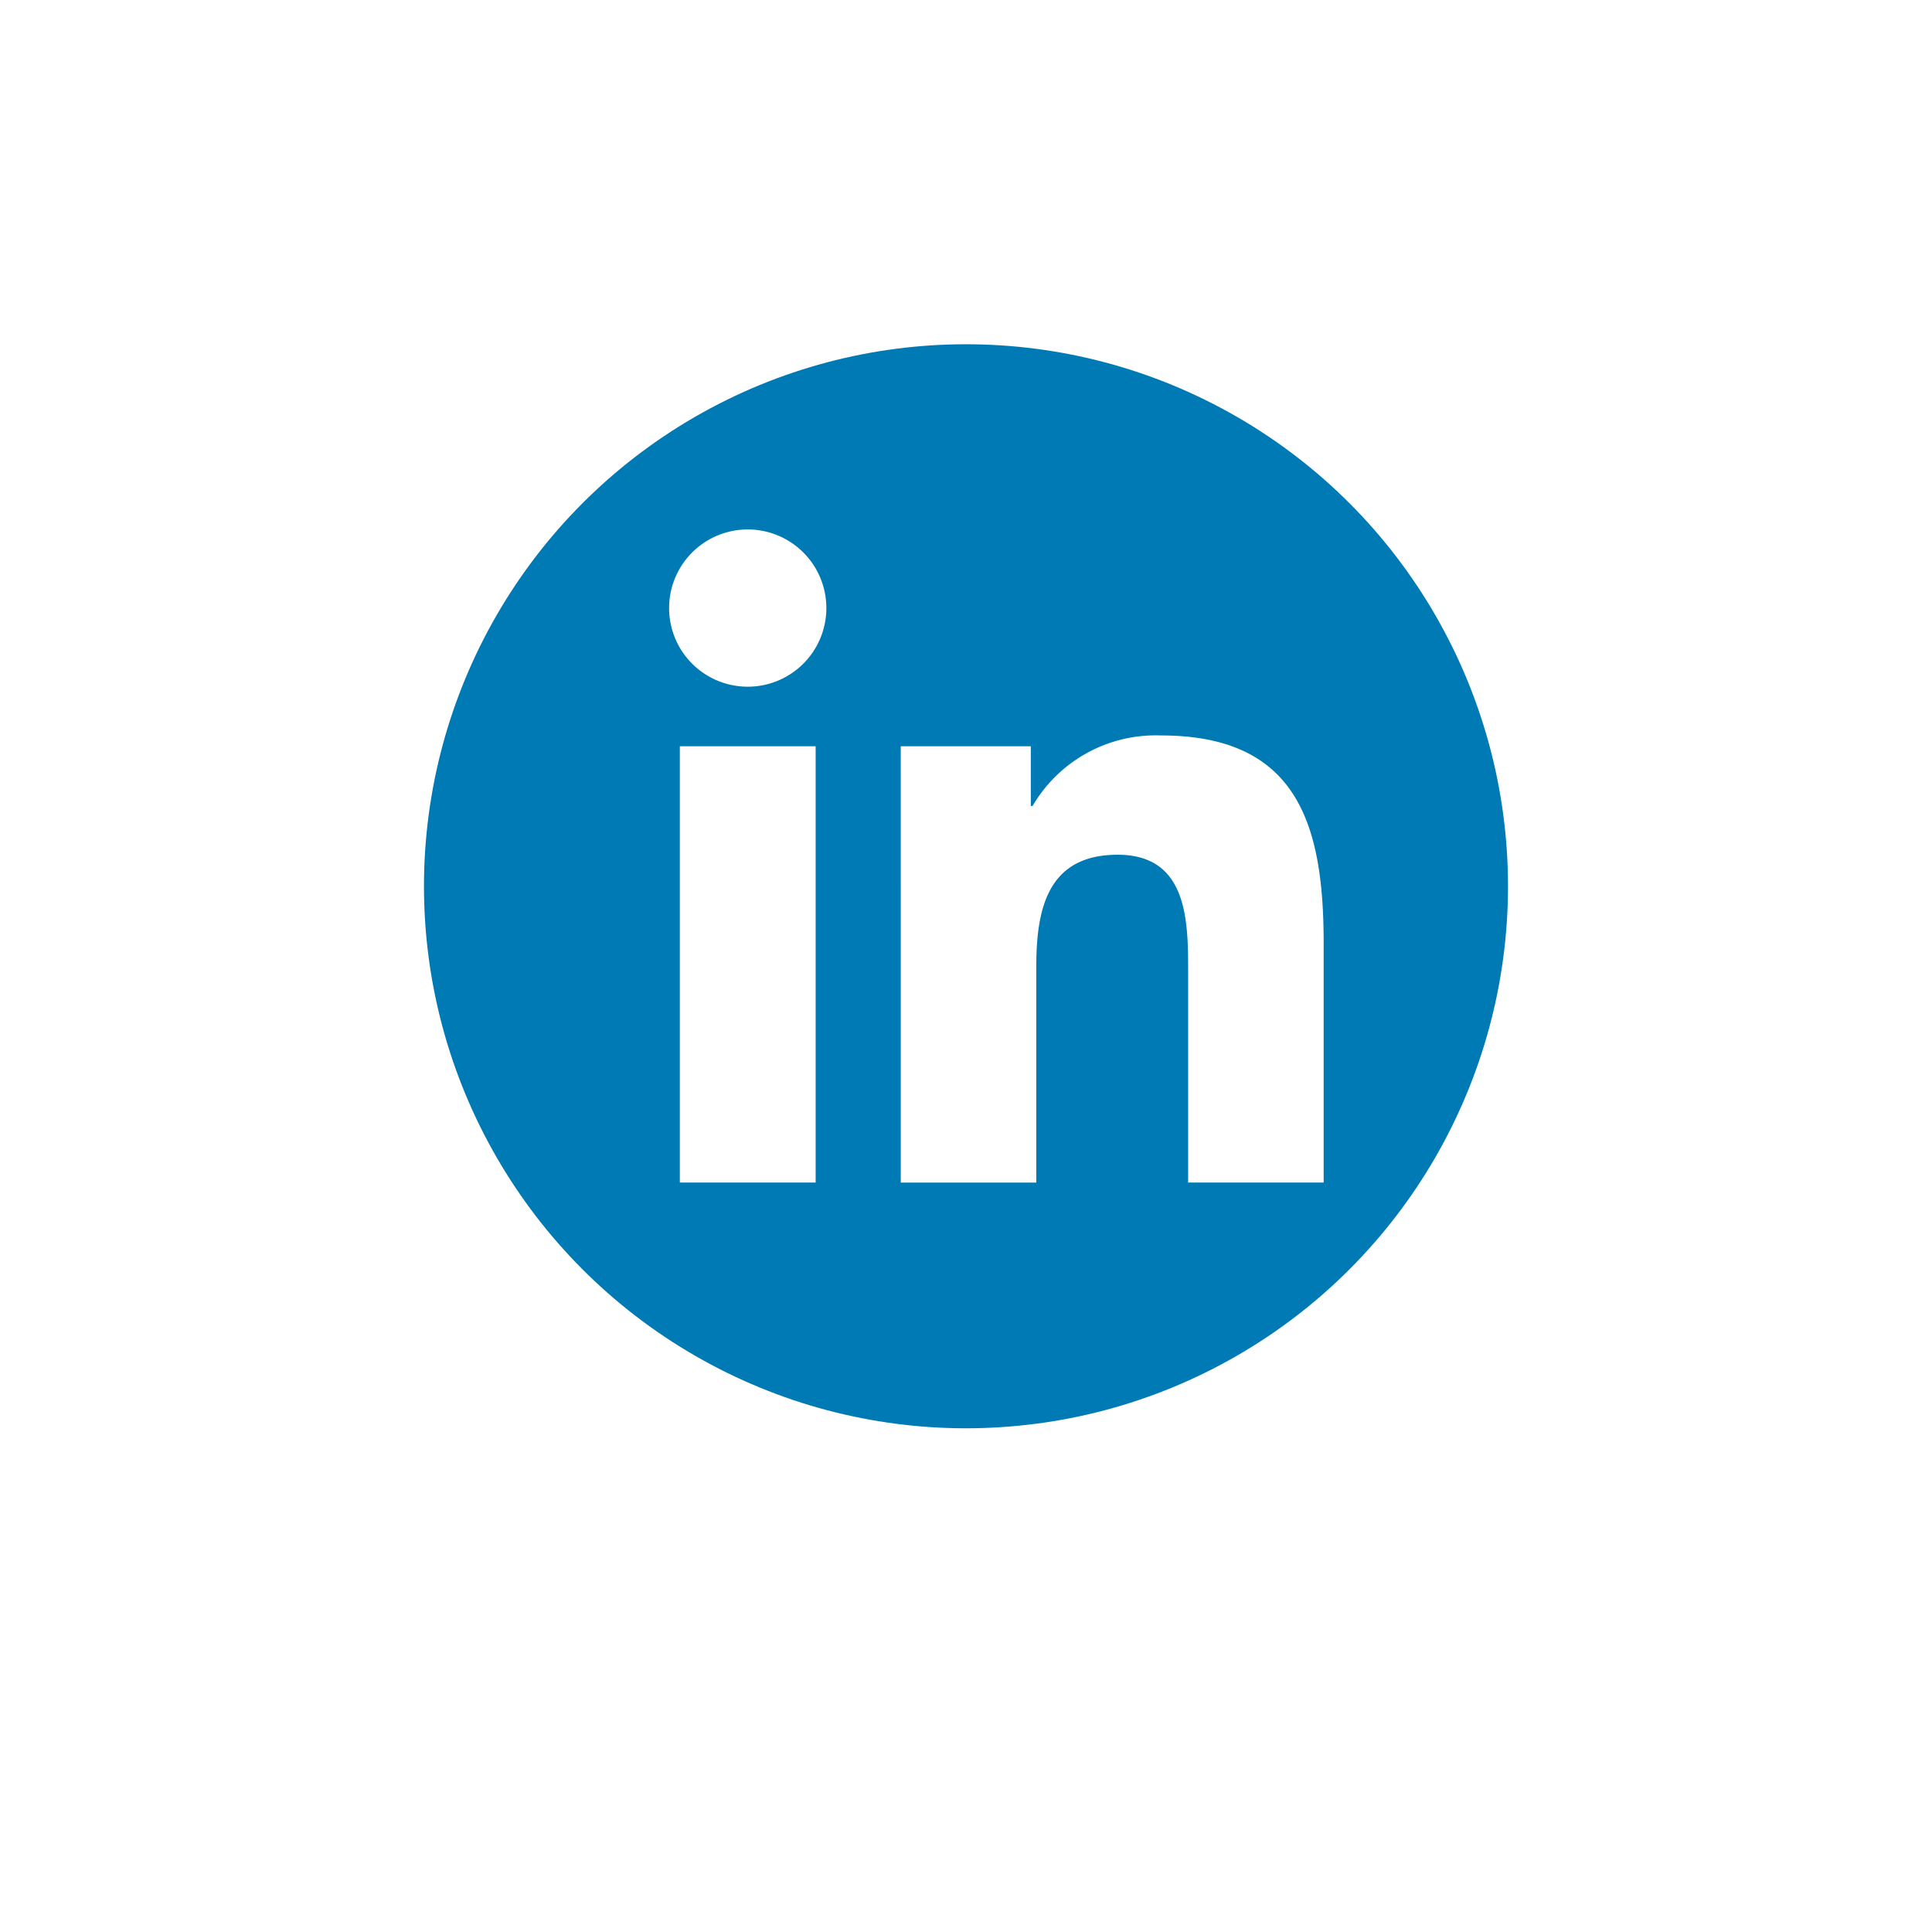 <svg xmlns="http://www.w3.org/2000/svg" xmlns:xlink="http://www.w3.org/1999/xlink" width="72.711" height="72.71" viewBox="0 0 72.711 72.71"><defs><style>.a{fill:#007ab5;}.b{fill:#fff;}.c{filter:url(#a);}</style><filter id="a" x="0" y="0" width="72.711" height="72.71" filterUnits="userSpaceOnUse"><feOffset dy="3" input="SourceAlpha"/><feGaussianBlur stdDeviation="3" result="b"/><feFlood flood-opacity="0.161"/><feComposite operator="in" in2="b"/><feComposite in="SourceGraphic"/></filter></defs><g transform="translate(9 6)"><g transform="translate(0 0)"><ellipse class="a" cx="20.399" cy="20.399" rx="20.399" ry="20.399" transform="translate(6.956 6.956)"/><g class="c" transform="matrix(1, 0, 0, 1, -9, -6)"><path class="b" d="M879.98,125.649a27.355,27.355,0,1,1,27.356-27.355A27.386,27.386,0,0,1,879.98,125.649Zm0-52.1a24.75,24.75,0,1,0,24.75,24.75A24.778,24.778,0,0,0,879.98,73.544Z" transform="translate(-843.63 -64.94)"/></g><g transform="translate(16.179 13.926)"><path class="b" d="M872.041,95.46h5.111v16.419h-5.111ZM874.6,87.3a2.959,2.959,0,1,1-2.963,2.958A2.959,2.959,0,0,1,874.6,87.3" transform="translate(-871.634 -87.3)"/><path class="b" d="M881.88,96.816h4.895v2.246h.067a5.365,5.365,0,0,1,4.833-2.653c5.167,0,6.121,3.4,6.121,7.821v9.005h-5.1v-7.983c0-1.906-.037-4.354-2.653-4.354-2.656,0-3.062,2.074-3.062,4.216v8.122h-5.1Z" transform="translate(-873.159 -88.656)"/></g></g></g></svg>